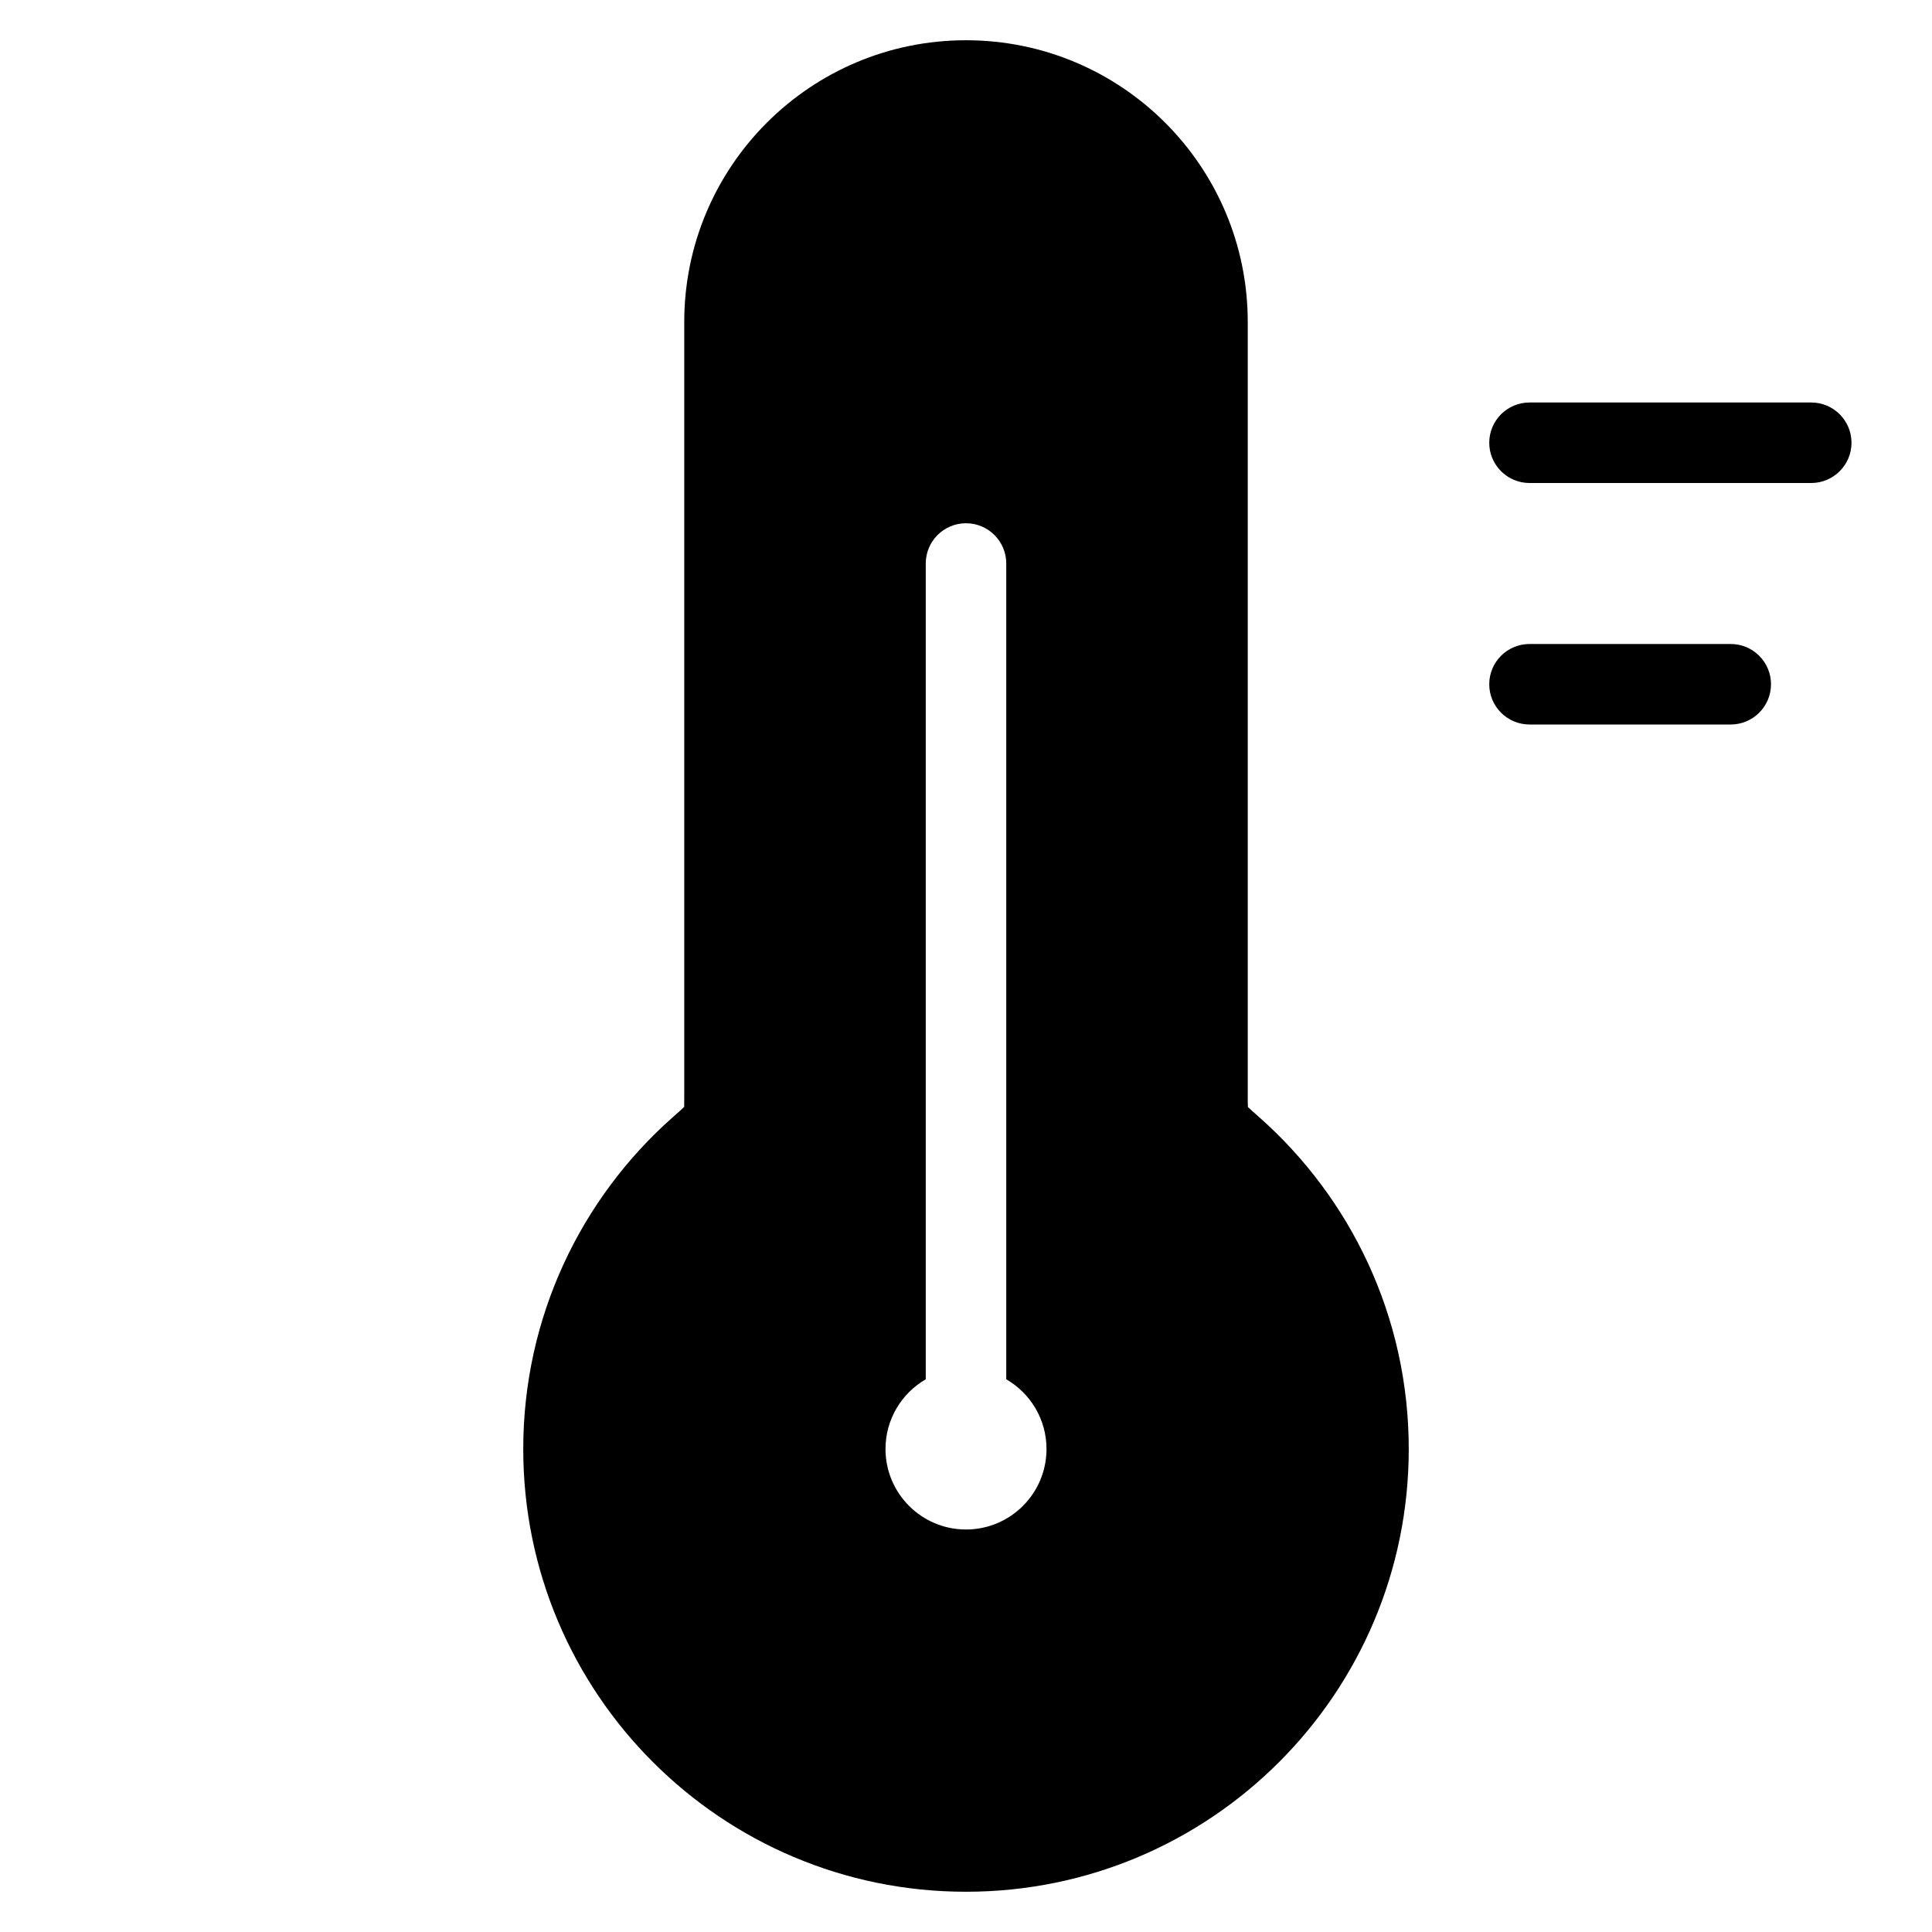 <svg width="24" height="24" viewBox="0 0 24 24" fill="none" xmlns="http://www.w3.org/2000/svg">
<path fill-rule="evenodd" clip-rule="evenodd" d="M12 0.5C10.067 0.5 8.5 2.067 8.5 4L8.5 13.6C8.5 13.677 8.5 13.718 8.499 13.748L8.498 13.752L8.49 13.759C8.463 13.785 8.425 13.819 8.359 13.877C7.22 14.884 6.5 16.358 6.5 18C6.5 21.038 8.962 23.5 12 23.5C15.038 23.5 17.5 21.038 17.5 18C17.5 16.358 16.78 14.884 15.641 13.877C15.575 13.819 15.537 13.785 15.51 13.759L15.502 13.752L15.502 13.748C15.5 13.718 15.5 13.677 15.5 13.6V4C15.5 2.067 13.933 0.5 12 0.5ZM12.5 7C12.5 6.724 12.276 6.5 12 6.5C11.724 6.5 11.5 6.724 11.5 7V17.134C11.201 17.307 11 17.63 11 18C11 18.552 11.448 19 12 19C12.552 19 13 18.552 13 18C13 17.63 12.799 17.307 12.5 17.134V7Z" fill="black"/>
<path d="M18.5 5.5C18.5 5.224 18.724 5 19 5H22.5C22.776 5 23 5.224 23 5.5C23 5.776 22.776 6 22.5 6H19C18.724 6 18.5 5.776 18.5 5.5Z" fill="black"/>
<path d="M18.5 8.5C18.5 8.224 18.724 8 19 8H21.5C21.776 8 22 8.224 22 8.5C22 8.776 21.776 9 21.5 9H19C18.724 9 18.5 8.776 18.5 8.5Z" fill="black"/>
</svg>
